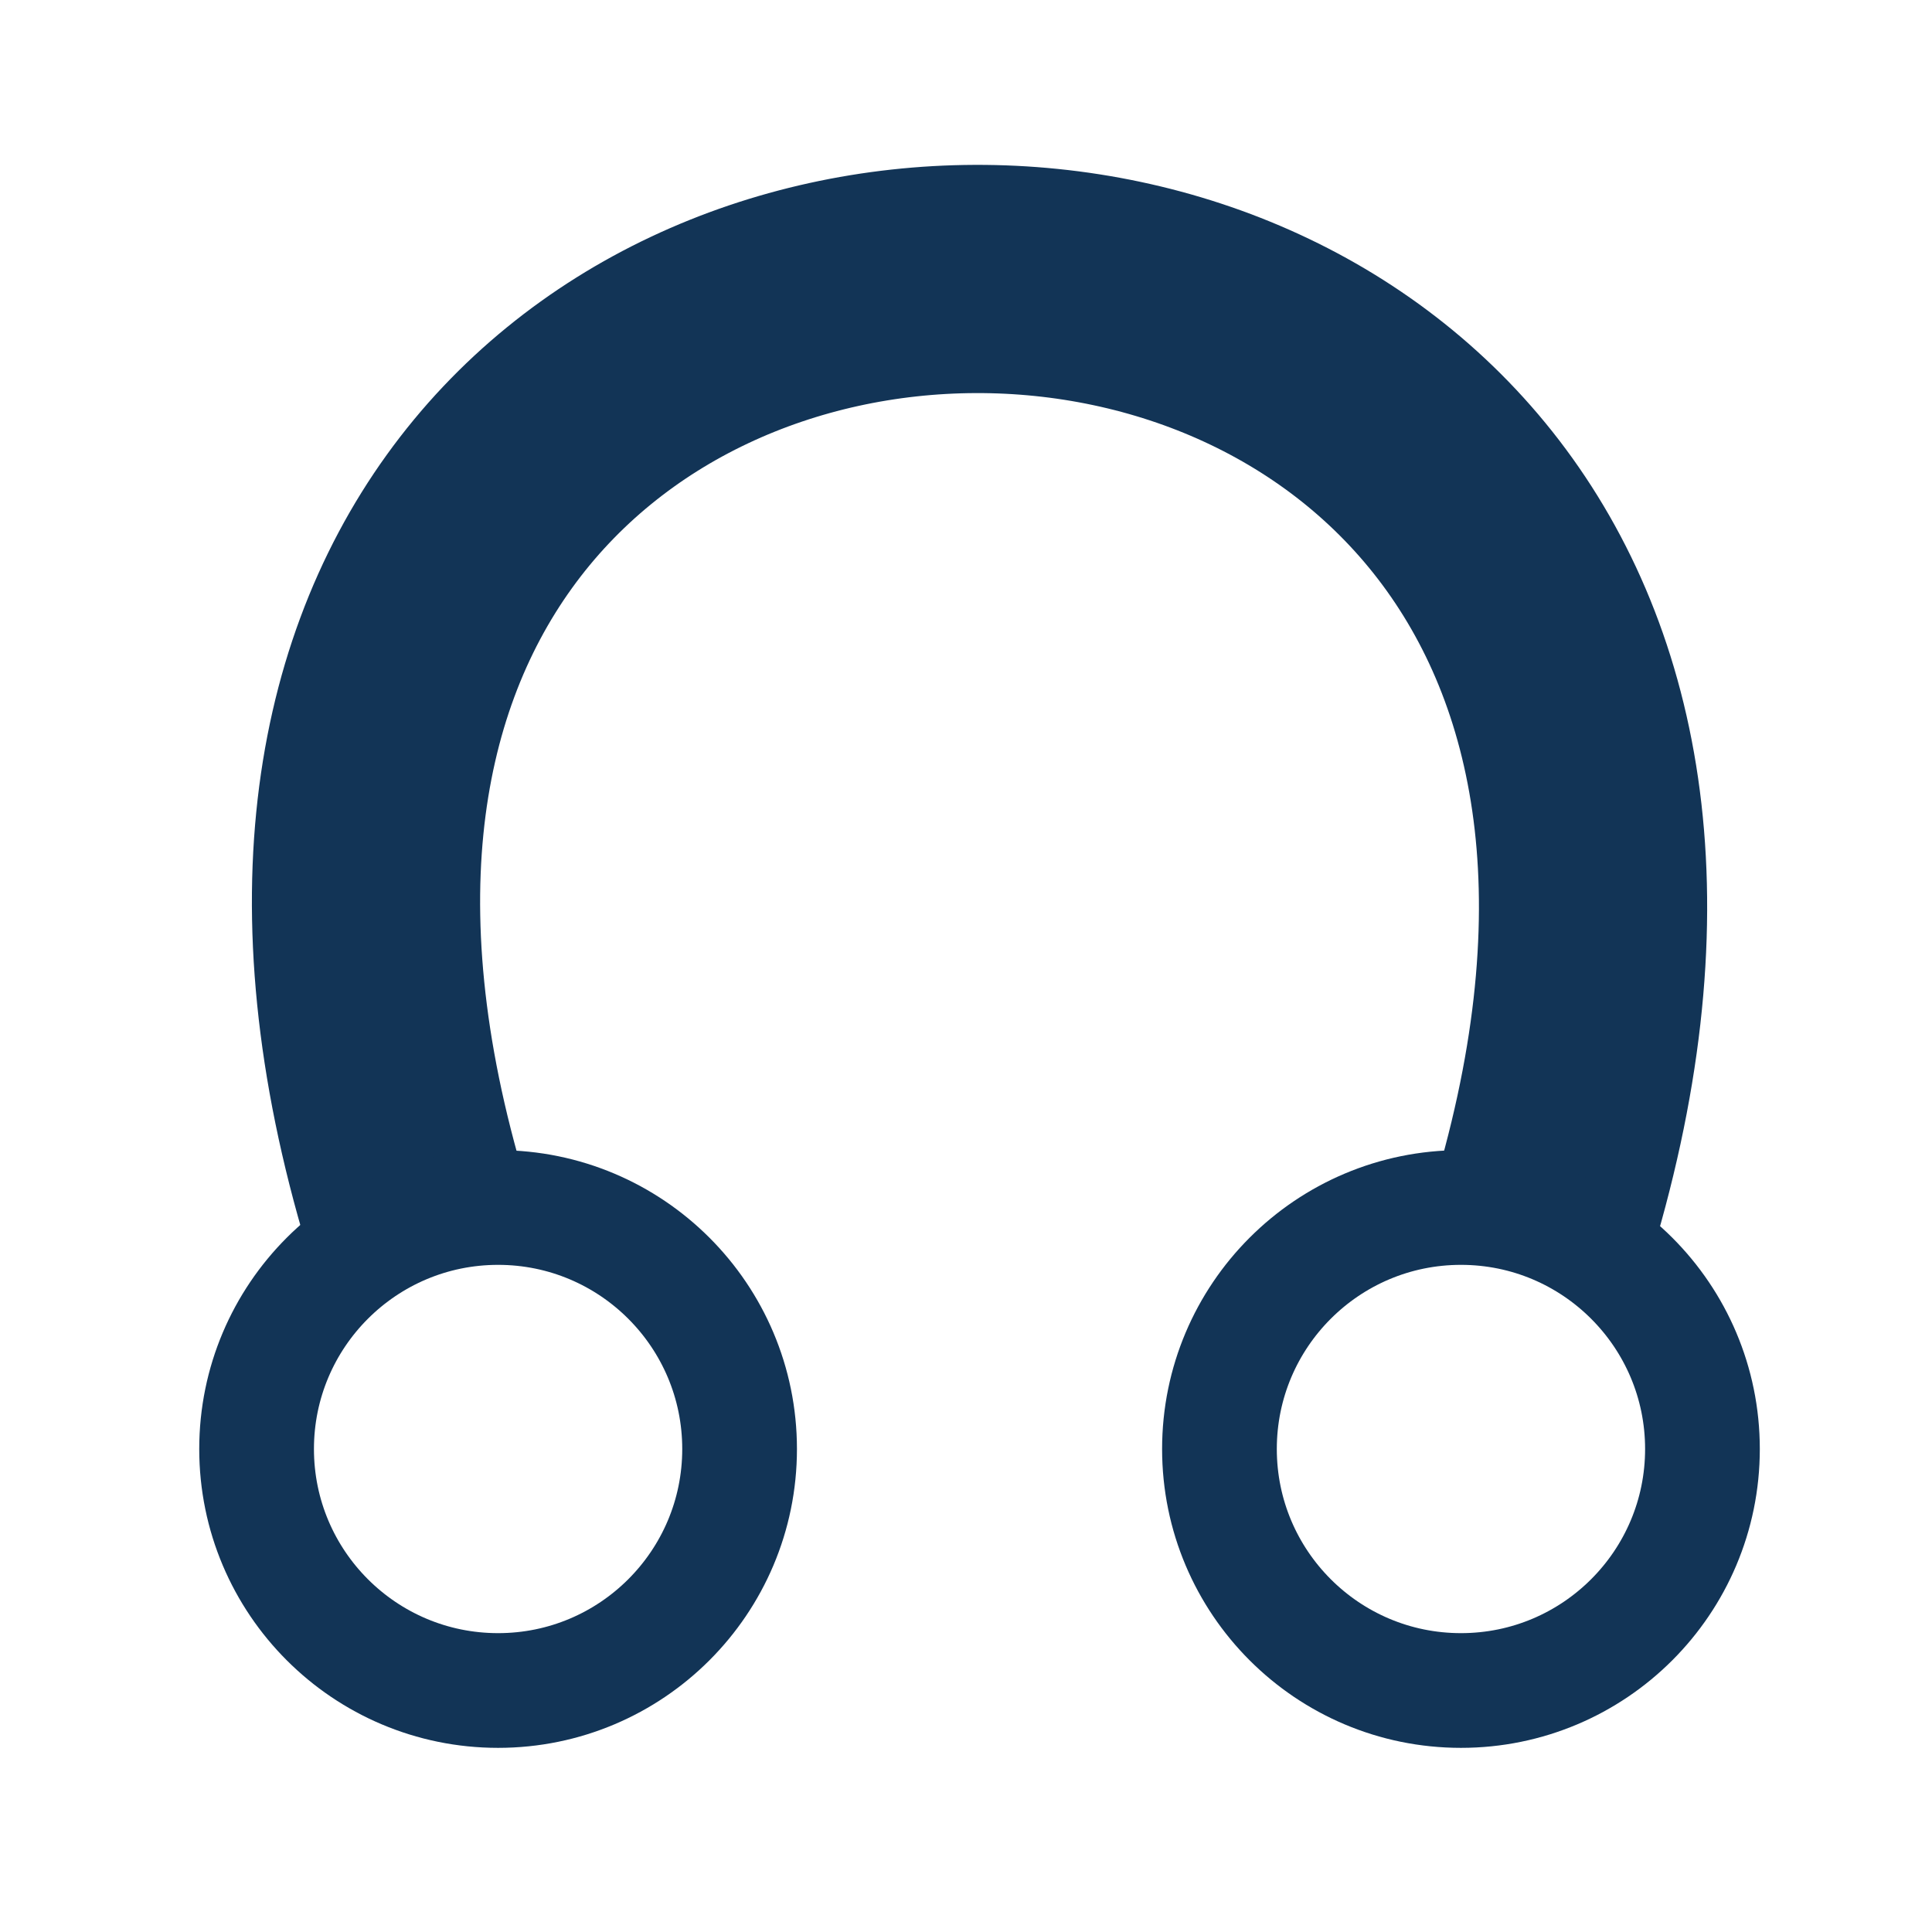 <?xml version="1.0" encoding="UTF-8" standalone="no"?>
<!-- Created with Inkscape (http://www.inkscape.org/) -->

<svg
   xmlns:dc="http://purl.org/dc/elements/1.1/"
   xmlns:cc="http://creativecommons.org/ns#"
   xmlns:rdf="http://www.w3.org/1999/02/22-rdf-syntax-ns#"
   xmlns:svg="http://www.w3.org/2000/svg"
   xmlns="http://www.w3.org/2000/svg"
   xmlns:sodipodi="http://sodipodi.sourceforge.net/DTD/sodipodi-0.dtd"
   xmlns:inkscape="http://www.inkscape.org/namespaces/inkscape"
   width="16"
   height="16"
   viewBox="0 0 16 16"
   version="1.1"
   id="svg8"
   inkscape:version="0.92.2 (5c3e80d, 2017-08-06)"
   sodipodi:docname="Path.svg">
  <defs
     id="defs2" />
  <sodipodi:namedview
     id="base"
     pagecolor="#ffffff"
     bordercolor="#666666"
     borderopacity="1.0"
     inkscape:pageopacity="0.0"
     inkscape:pageshadow="2"
     inkscape:zoom="52.8125"
     inkscape:cx="8"
     inkscape:cy="8"
     inkscape:document-units="mm"
     inkscape:current-layer="svg8"
     showgrid="true"
     inkscape:window-width="1920"
     inkscape:window-height="1026"
     inkscape:window-x="0"
     inkscape:window-y="25"
     inkscape:window-maximized="1"
     units="px"
     inkscape:snap-grids="false">
    <inkscape:grid
       type="xygrid"
       id="grid4504" />
  </sodipodi:namedview>
  <path
     style="fill:none;stroke:#123456;stroke-width:1.89;stroke-linecap:butt;stroke-linejoin:miter;stroke-opacity:1"
     d="M 3.526,10.313 C 0.06,-0.335 16.052,-0.354 12.738,10.237"
     id="path4547"
     inkscape:connector-curvature="0"
     sodipodi:nodetypes="cc" />
  <circle
     style="fill:none;fill-opacity:1;stroke:#123456;stroke-width:0.95;stroke-opacity:1"
     id="path4579"
     cx="4.125"
     cy="12"
     r="2" />
  <circle
     style="fill:none;fill-opacity:1;stroke:#123456;stroke-width:0.95;stroke-opacity:1"
     id="path4579-3"
     cx="12.099"
     cy="12"
     r="2" />
</svg>
